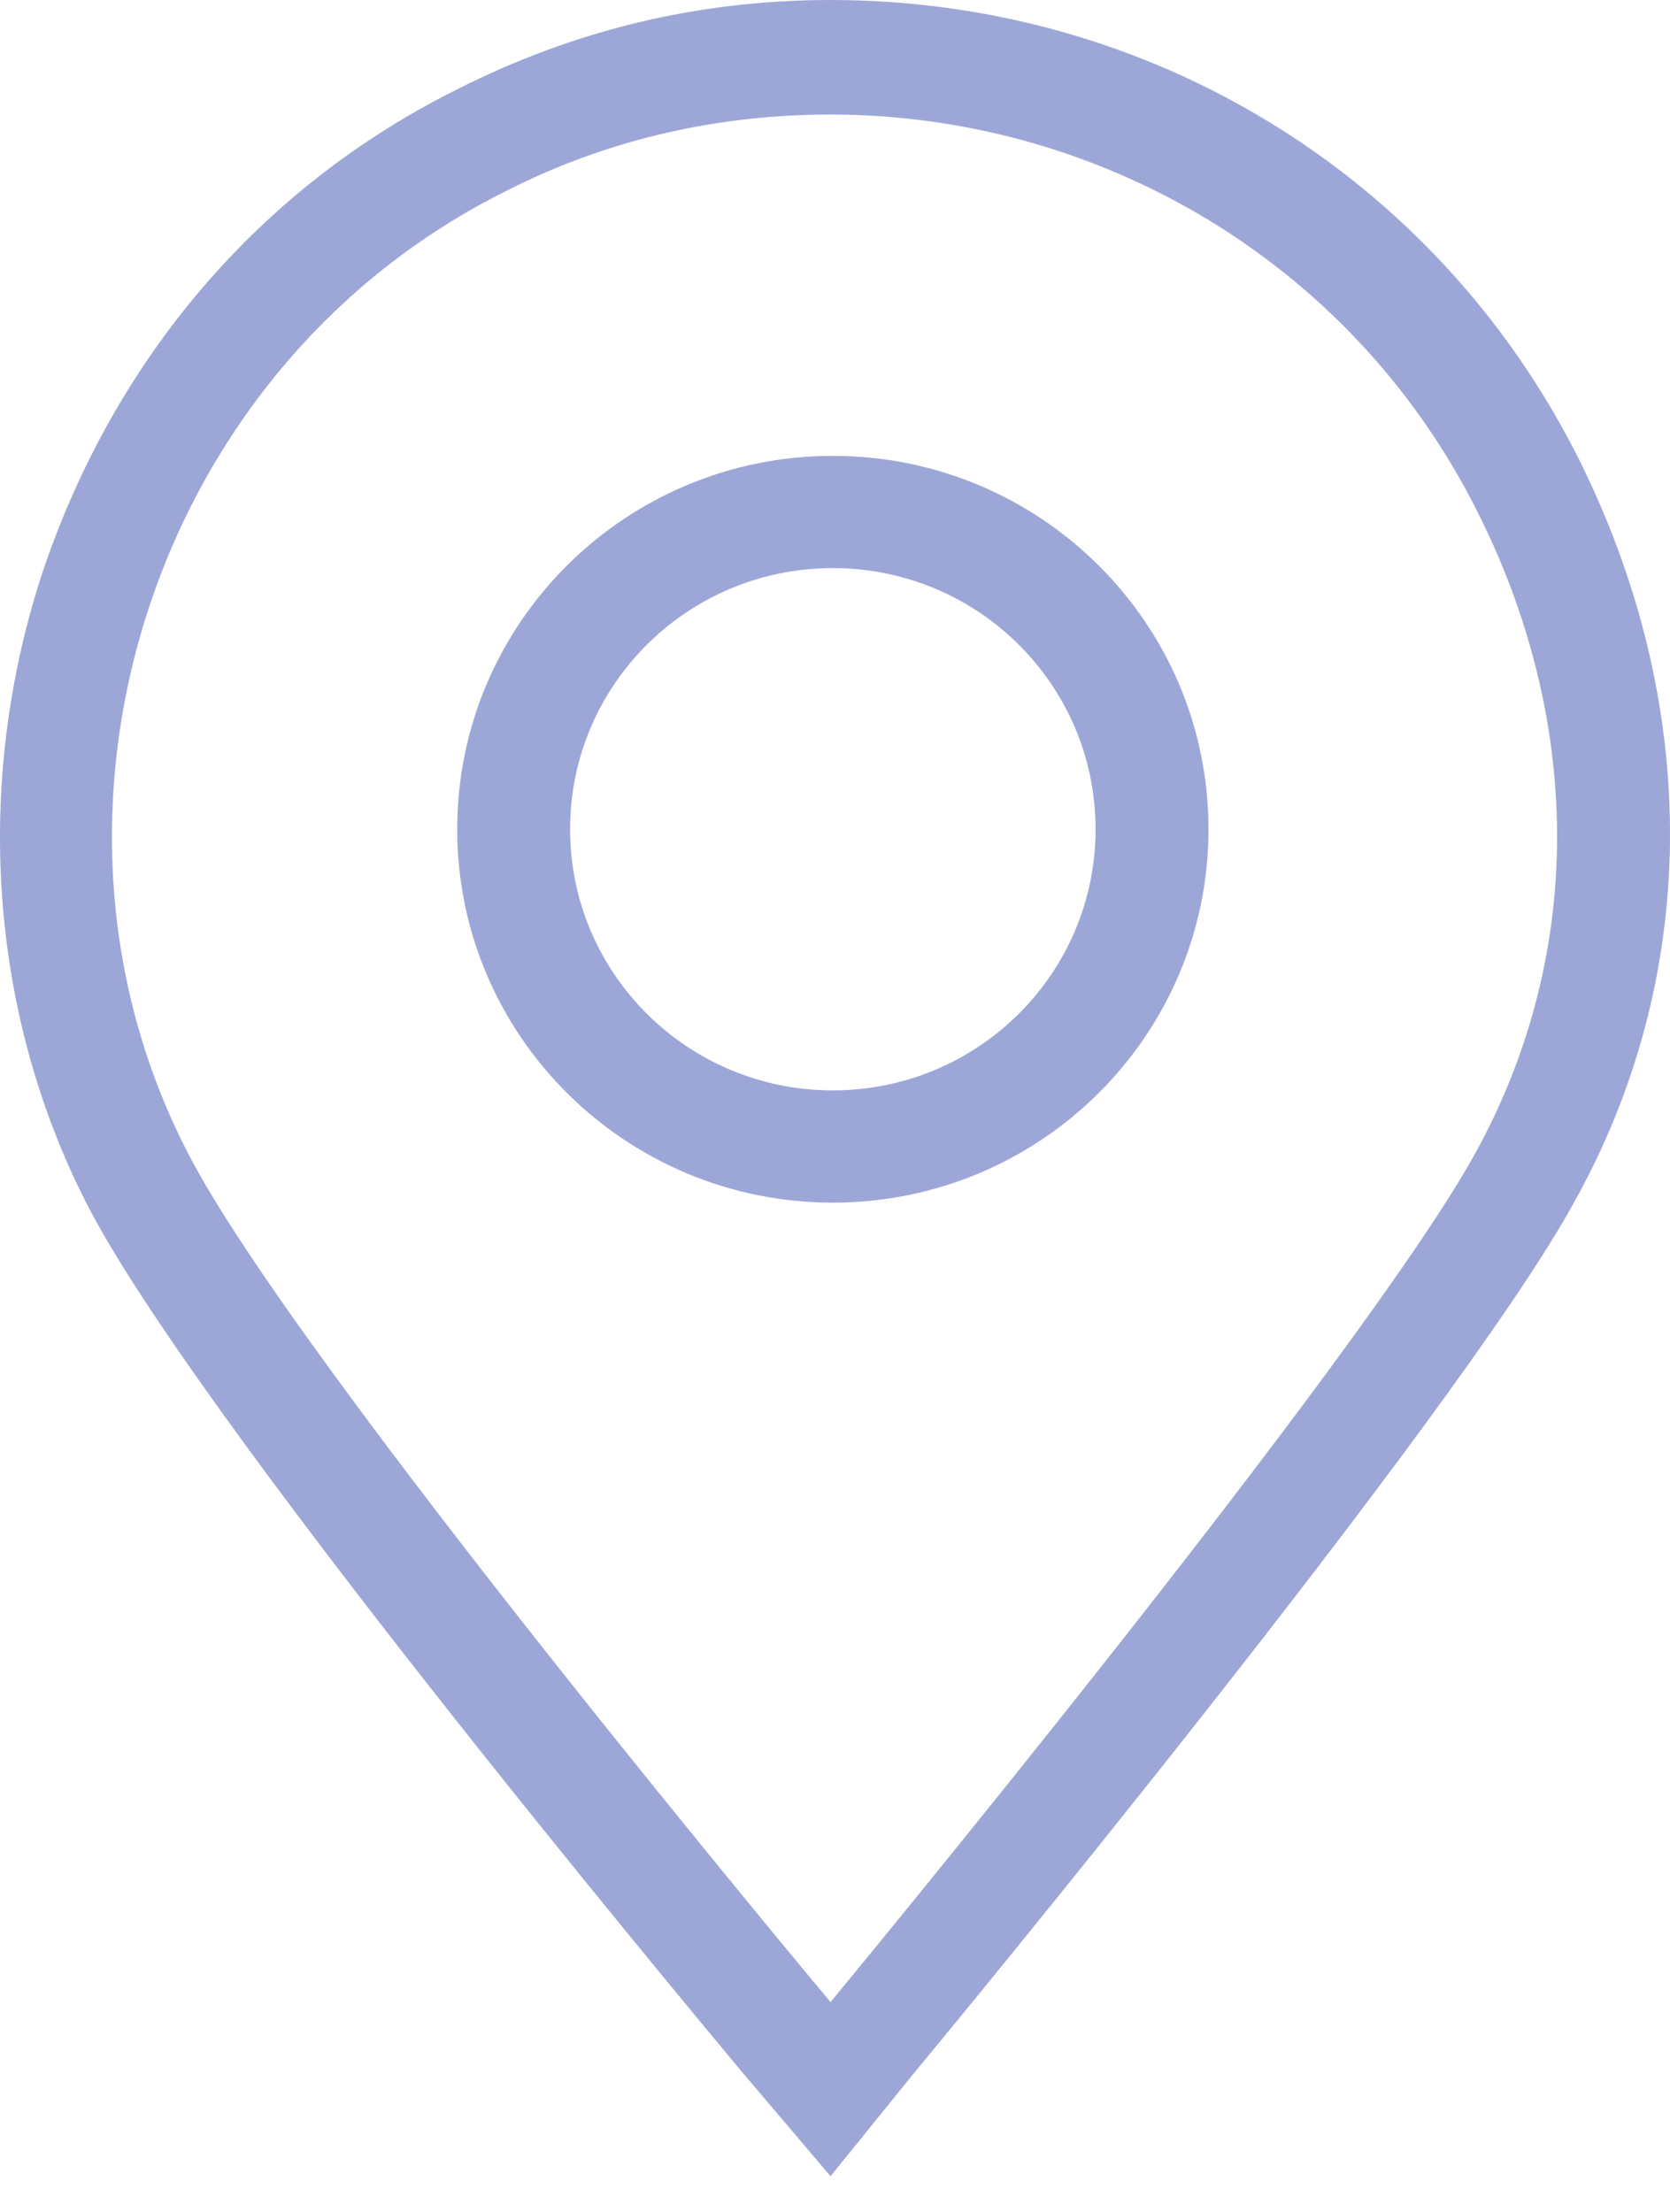 <svg width="40" height="53" viewBox="0 0 40 53" fill="none" xmlns="http://www.w3.org/2000/svg">
<path fill-rule="evenodd" clip-rule="evenodd" d="M19.893 0C27.511 0 34.356 4.171 37.778 10.921C40.759 16.848 40.759 23.378 37.668 28.866C34.852 33.969 22.488 48.951 21.936 49.61L19.893 52.134L17.795 49.664L17.733 49.59C16.14 47.676 4.621 33.843 2.063 28.811C-0.255 24.256 -0.642 18.768 1.015 13.72C2.726 8.616 6.203 4.5 10.951 2.14C13.766 0.713 16.747 0 19.893 0ZM19.893 47.963C19.893 47.963 32.644 32.542 35.349 27.604C37.999 22.774 37.888 17.177 35.349 12.183C32.313 6.201 26.241 2.744 19.893 2.744C17.299 2.744 14.649 3.293 12.165 4.555C3.609 8.78 0.297 19.482 4.492 27.604C7.031 32.597 19.893 47.963 19.893 47.963ZM10.951 19.866C10.951 14.927 14.98 10.921 19.948 10.921C24.916 10.921 28.946 14.927 28.946 19.866C28.946 24.805 24.916 28.811 19.948 28.811C14.98 28.811 10.951 24.805 10.951 19.866ZM13.655 19.866C13.655 23.323 16.471 26.122 19.948 26.122C23.426 26.122 26.241 23.323 26.241 19.866C26.241 16.408 23.426 13.61 19.948 13.61C16.471 13.61 13.655 16.408 13.655 19.866Z" fill="#9DA7D7"/>
</svg>
